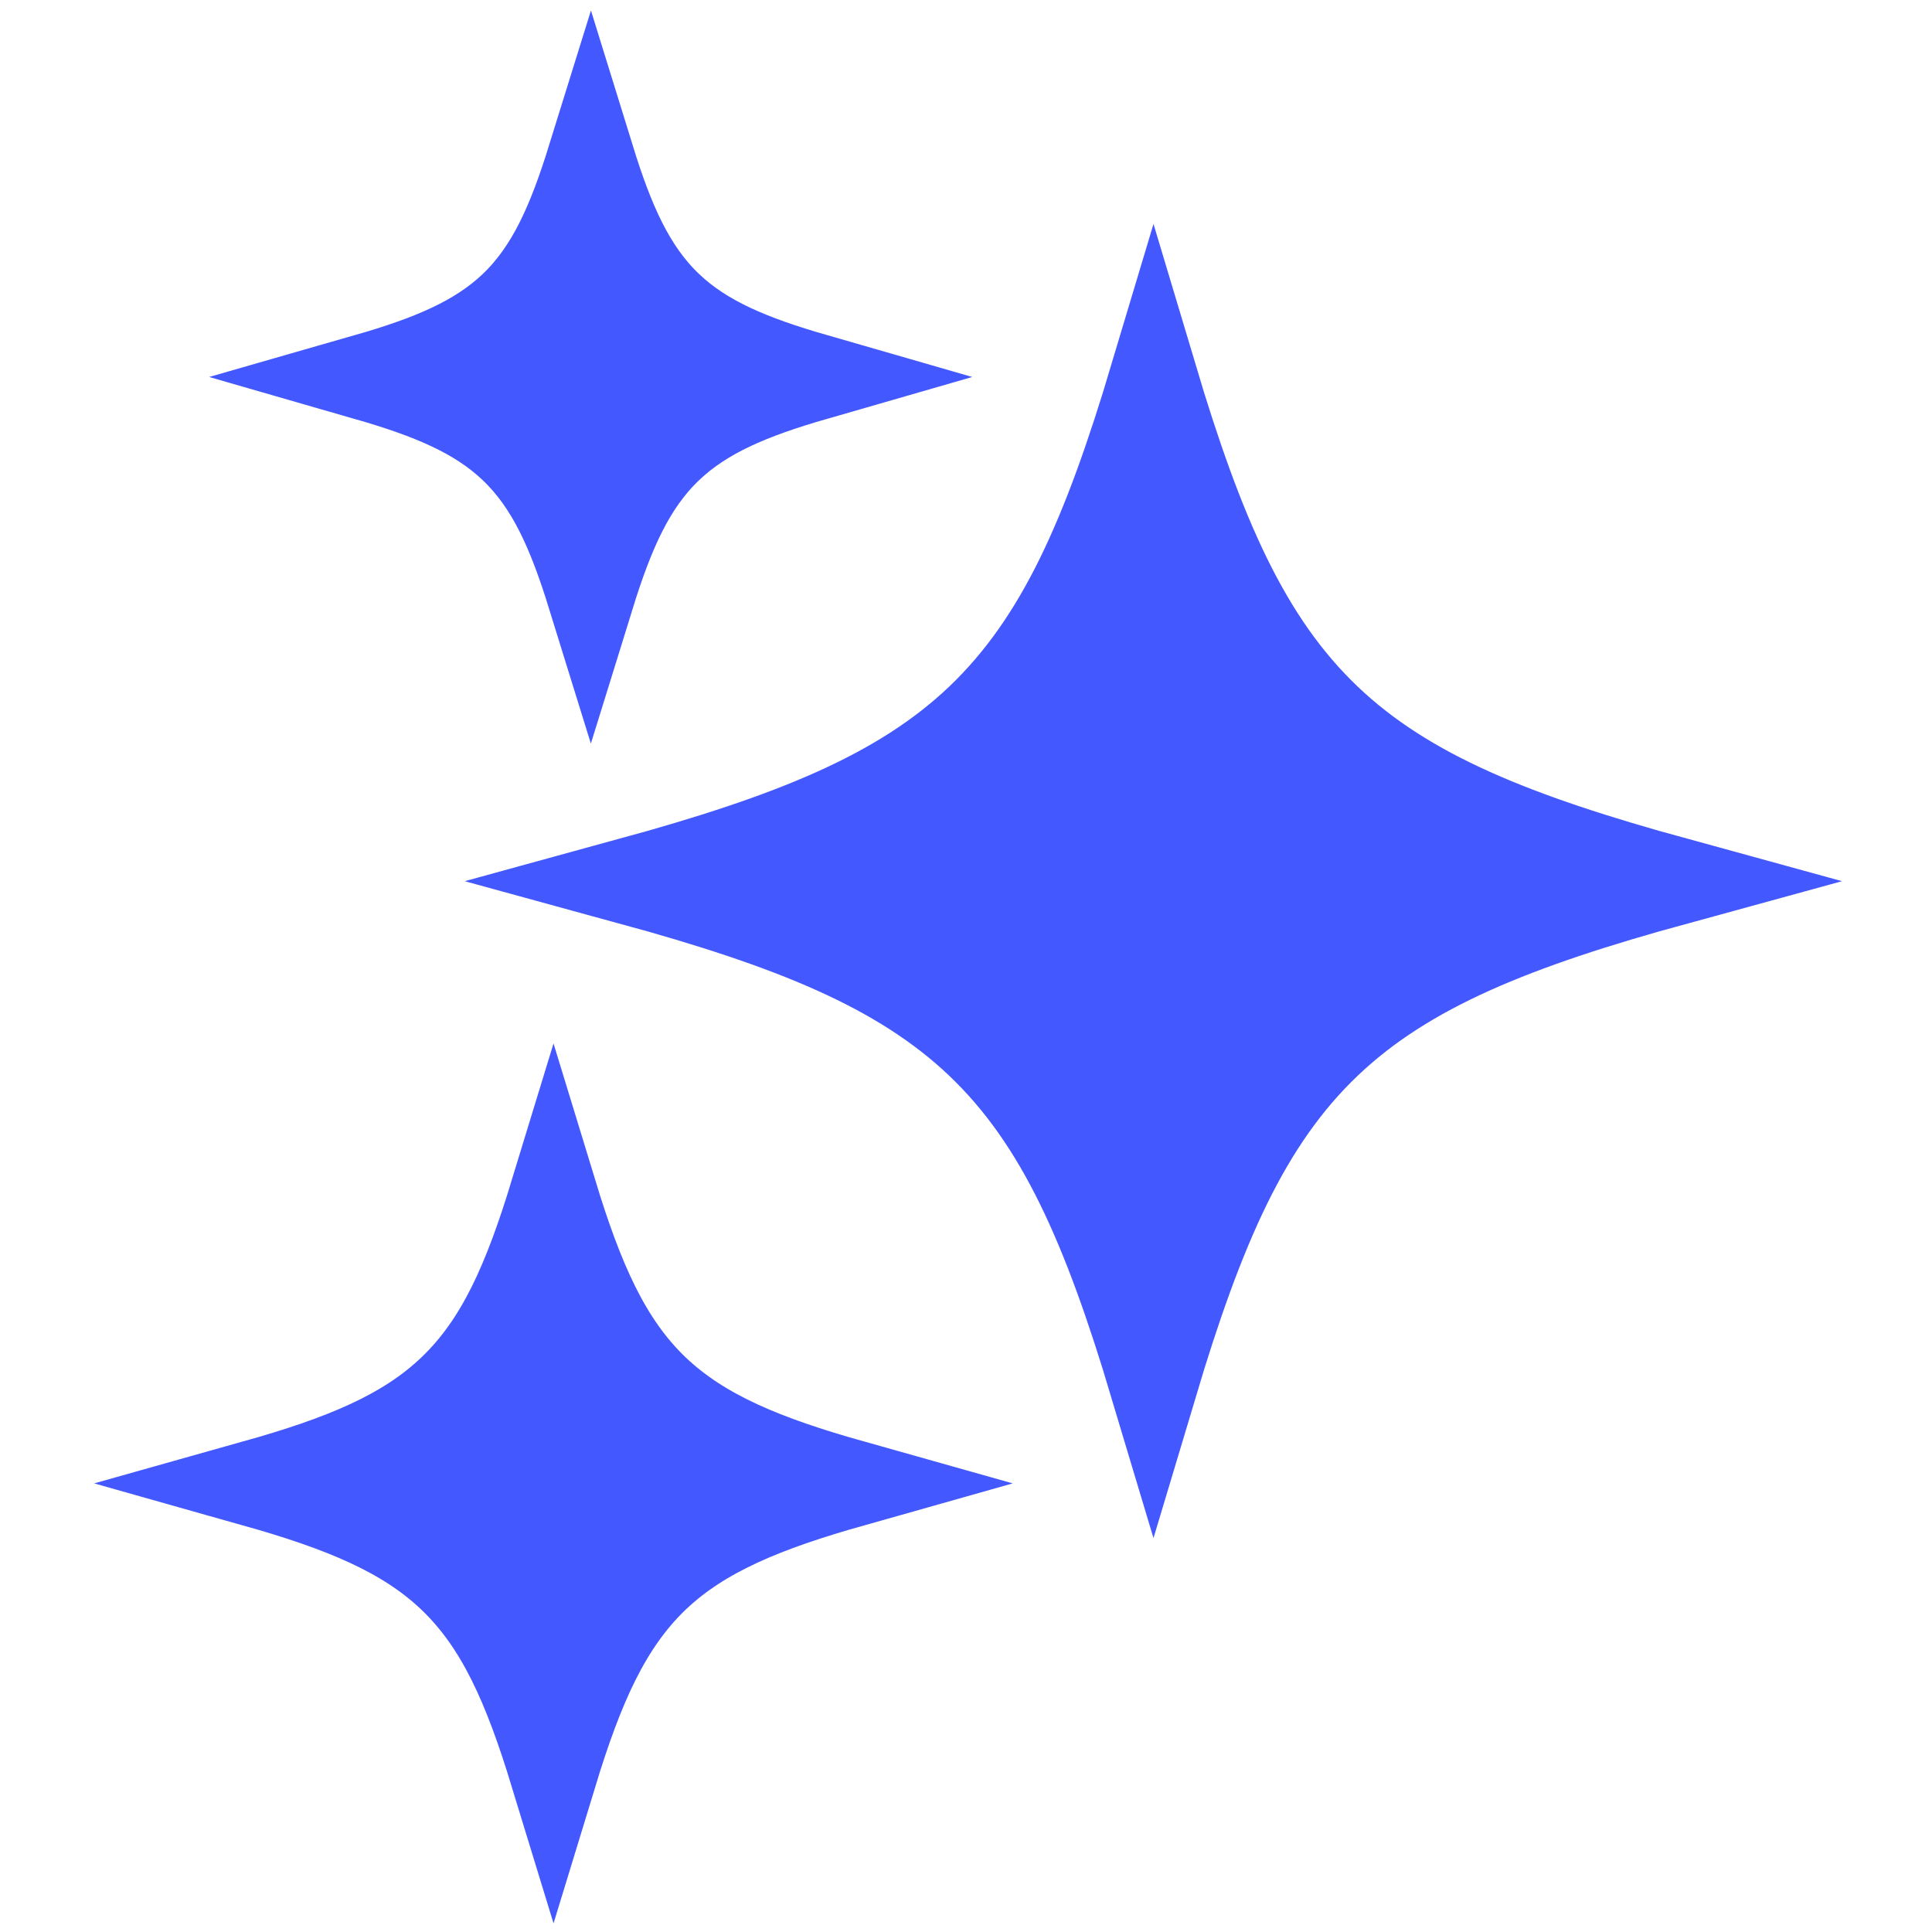 <svg width="24" height="24" viewBox="0 0 24 24" fill="none" xmlns="http://www.w3.org/2000/svg">
<path d="M6.876 14.817C7.206 15.898 7.542 16.68 8.146 17.256C8.729 17.81 9.51 18.125 10.586 18.428C9.51 18.732 8.73 19.047 8.147 19.601C7.543 20.177 7.206 20.958 6.876 22.039C6.546 20.959 6.211 20.178 5.606 19.602C5.024 19.048 4.243 18.732 3.166 18.428C4.243 18.125 5.024 17.811 5.606 17.256C6.211 16.681 6.546 15.898 6.876 14.817ZM14.329 4.672C14.915 6.632 15.483 7.96 16.493 8.922C17.482 9.864 18.838 10.399 20.833 10.946C18.838 11.492 17.482 12.028 16.493 12.97C15.483 13.932 14.915 15.26 14.329 17.218C13.743 15.26 13.175 13.932 12.164 12.97C11.175 12.029 9.818 11.492 7.823 10.946C9.818 10.399 11.175 9.863 12.164 8.922C13.175 7.959 13.743 6.631 14.329 4.672ZM7.34 1.959C7.585 2.751 7.843 3.351 8.312 3.797C8.756 4.22 9.346 4.459 10.123 4.683C9.346 4.907 8.757 5.148 8.312 5.572C7.844 6.017 7.585 6.616 7.34 7.407C7.095 6.616 6.837 6.017 6.369 5.572C5.924 5.148 5.334 4.908 4.557 4.684C5.334 4.461 5.924 4.22 6.369 3.797C6.837 3.351 7.094 2.751 7.34 1.959Z" fill="#4458FF" stroke="#4458FF" stroke-width="1.083"/>
</svg>

